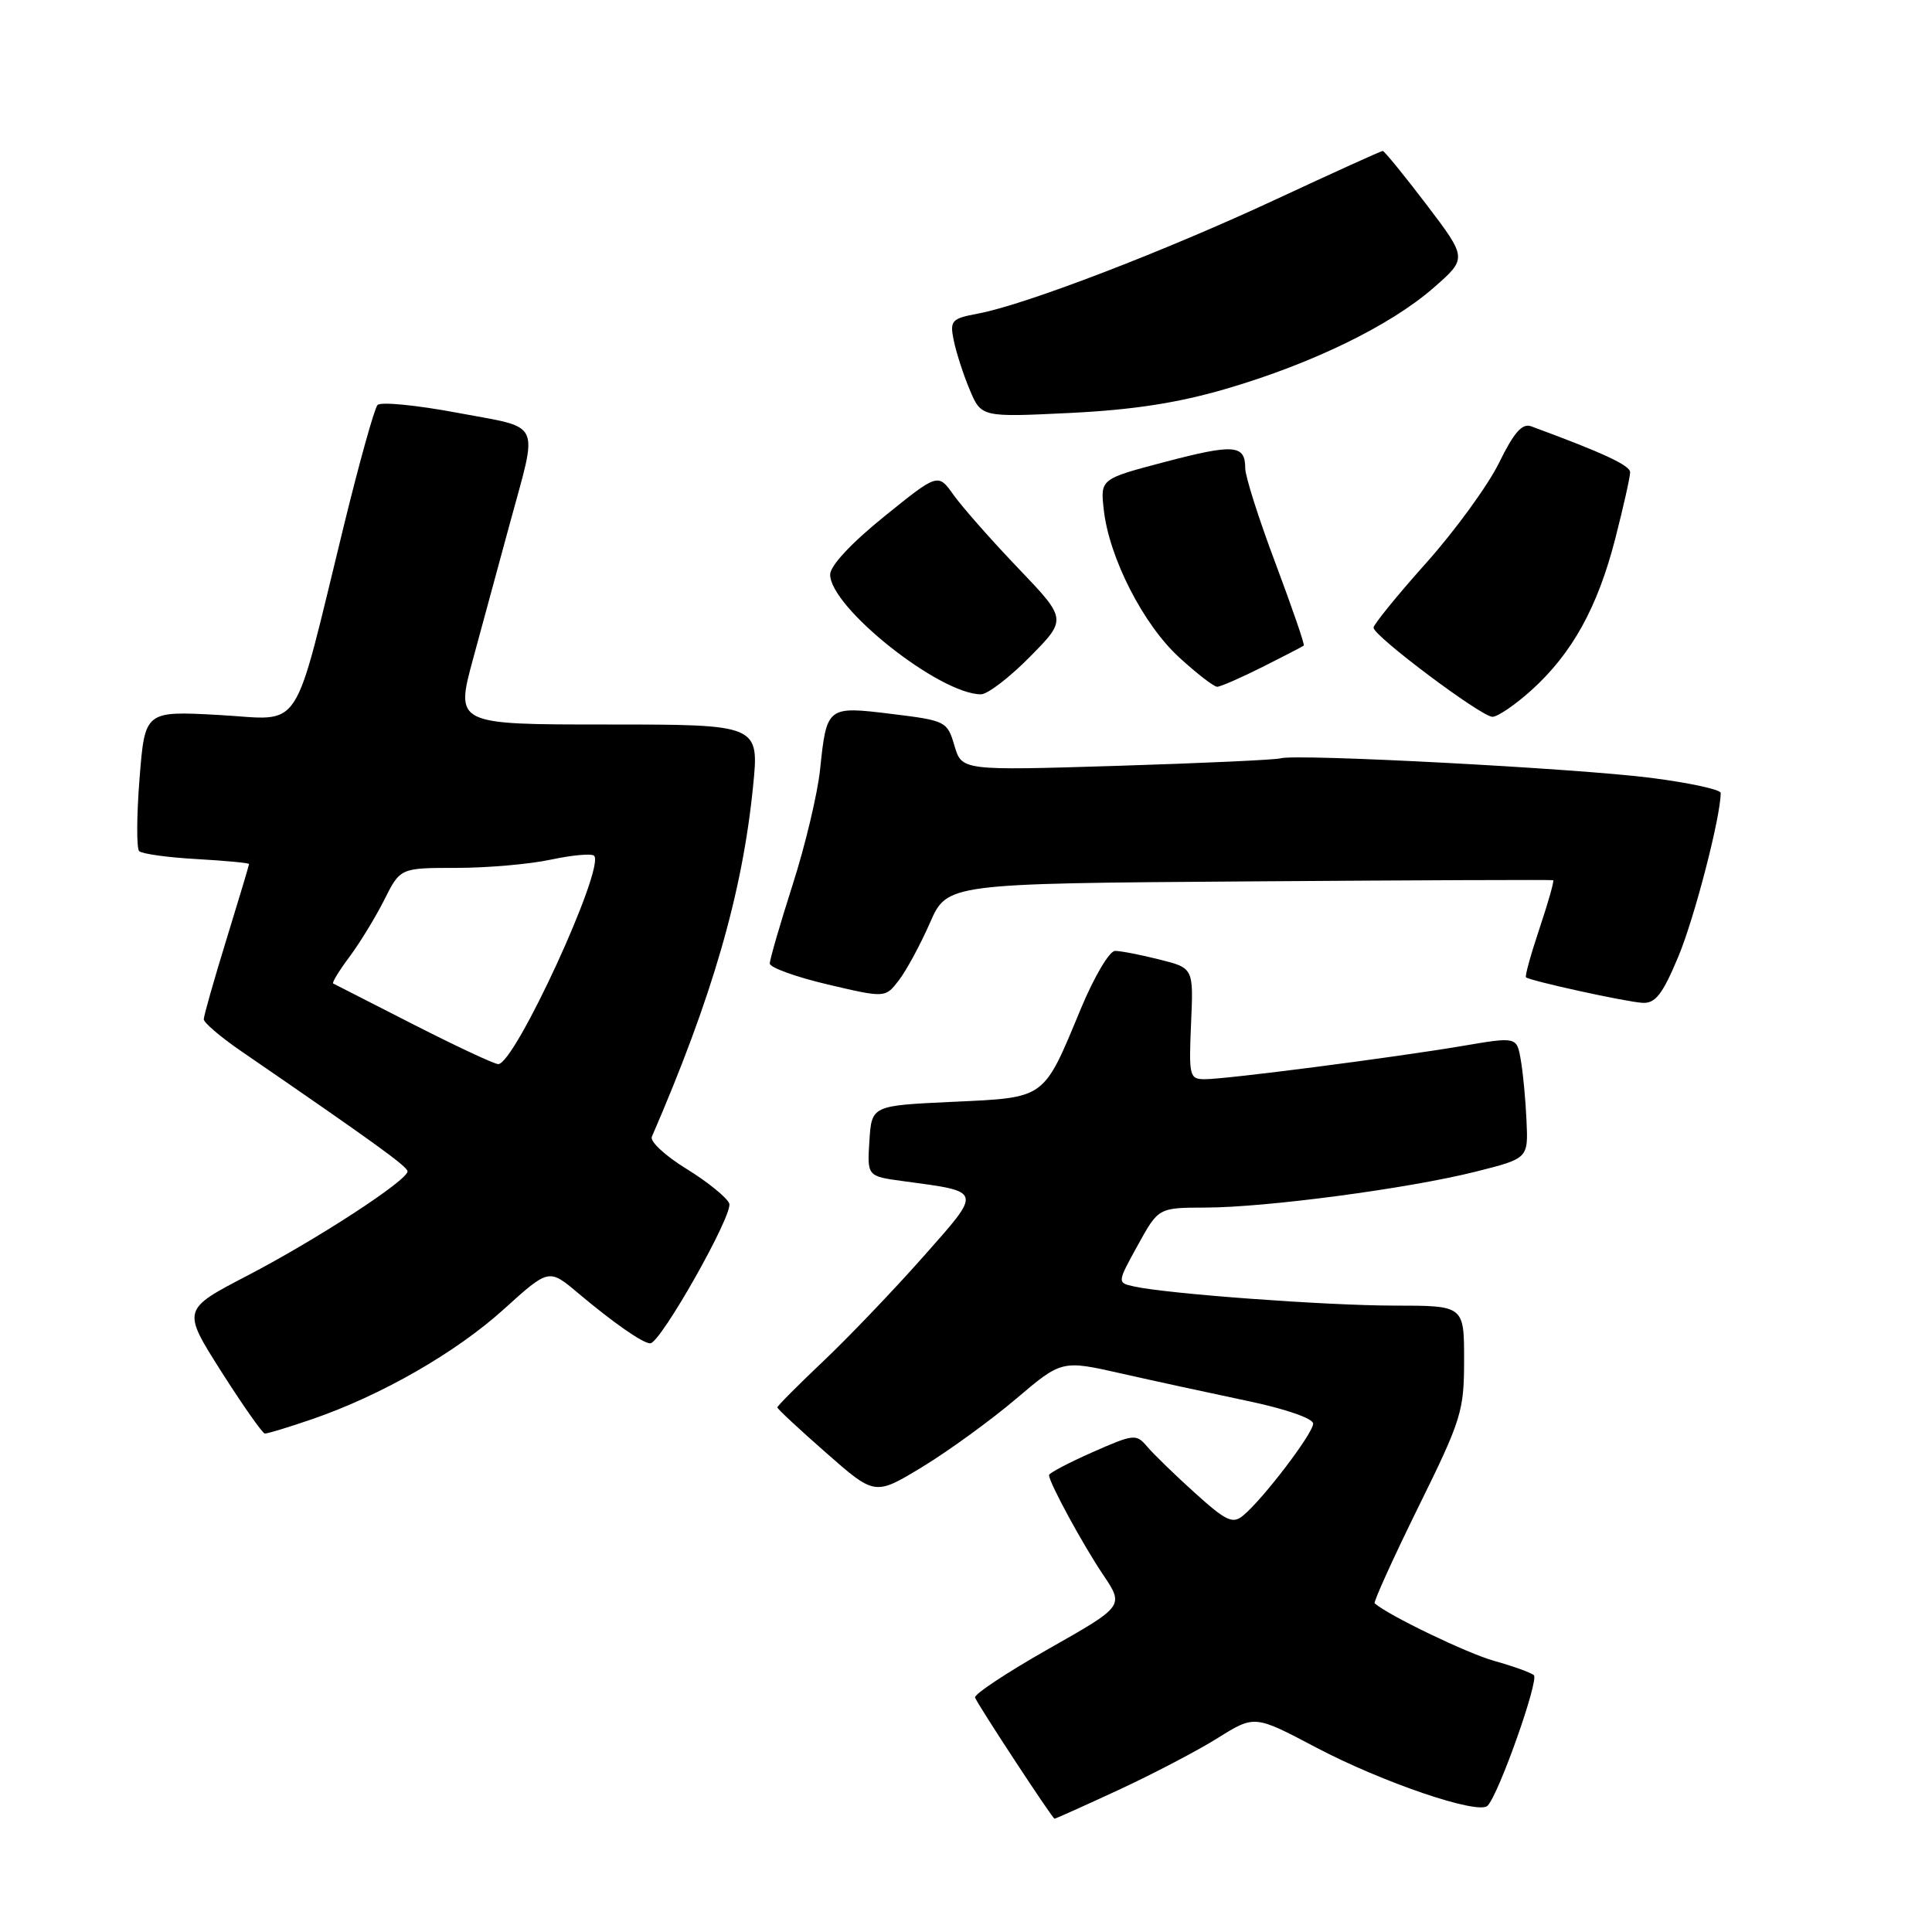 <?xml version="1.0" encoding="UTF-8" standalone="no"?>
<!DOCTYPE svg PUBLIC "-//W3C//DTD SVG 1.1//EN" "http://www.w3.org/Graphics/SVG/1.1/DTD/svg11.dtd" >
<svg xmlns="http://www.w3.org/2000/svg" xmlns:xlink="http://www.w3.org/1999/xlink" version="1.1" viewBox="0 0 256 256">
 <g >
 <path fill="currentColor"
d=" M 148.23 237.17 C 152.78 235.06 158.69 231.97 161.37 230.29 C 166.24 227.25 166.24 227.25 174.37 231.54 C 183.19 236.19 195.90 240.51 197.11 239.27 C 198.60 237.76 203.97 222.57 203.24 221.96 C 202.83 221.62 200.47 220.77 198.00 220.08 C 194.45 219.10 183.95 214.04 182.15 212.45 C 181.97 212.28 184.55 206.58 187.90 199.77 C 193.66 188.10 194.00 186.99 194.00 180.20 C 194.00 173.00 194.00 173.00 184.75 173.00 C 175.70 172.99 154.71 171.45 150.26 170.46 C 148.02 169.97 148.02 169.97 150.76 165.00 C 153.50 160.03 153.50 160.03 159.70 160.01 C 167.76 160.00 186.61 157.49 195.50 155.26 C 202.50 153.50 202.50 153.50 202.27 148.50 C 202.15 145.75 201.81 142.12 201.51 140.44 C 200.98 137.37 200.98 137.37 193.74 138.60 C 184.61 140.14 162.52 143.00 159.66 143.00 C 157.61 143.00 157.52 142.62 157.82 135.64 C 158.15 128.27 158.15 128.27 153.63 127.14 C 151.15 126.51 148.50 126.00 147.75 126.00 C 147.00 126.00 144.96 129.46 143.18 133.75 C 138.20 145.75 138.65 145.42 126.21 146.00 C 115.50 146.50 115.50 146.50 115.20 151.18 C 114.90 155.86 114.90 155.86 119.70 156.51 C 130.29 157.94 130.21 157.62 122.30 166.56 C 118.44 170.92 112.51 177.12 109.14 180.32 C 105.76 183.52 103.00 186.30 103.00 186.49 C 103.00 186.68 105.91 189.39 109.47 192.51 C 115.93 198.19 115.93 198.19 122.22 194.37 C 125.67 192.27 131.24 188.23 134.60 185.38 C 140.69 180.21 140.69 180.21 148.60 182.00 C 152.94 182.98 160.44 184.61 165.25 185.62 C 170.29 186.67 174.00 187.95 174.00 188.64 C 174.00 189.92 167.34 198.67 164.72 200.82 C 163.34 201.97 162.46 201.55 158.33 197.82 C 155.70 195.45 152.86 192.69 152.02 191.70 C 150.56 189.97 150.26 190.00 144.75 192.43 C 141.59 193.83 139.00 195.19 139.00 195.46 C 139.00 196.43 143.45 204.62 146.16 208.65 C 148.96 212.81 148.96 212.81 138.93 218.49 C 133.41 221.62 129.03 224.52 129.20 224.94 C 129.62 226.00 139.45 240.97 139.73 240.99 C 139.86 240.99 143.68 239.28 148.23 237.17 Z  M 41.35 188.05 C 50.52 184.90 60.42 179.22 66.78 173.46 C 72.73 168.08 72.73 168.08 76.61 171.35 C 81.27 175.27 85.18 178.00 86.16 178.00 C 87.52 178.00 97.18 160.91 96.63 159.47 C 96.32 158.68 93.78 156.62 90.98 154.89 C 88.17 153.17 86.10 151.25 86.37 150.63 C 94.38 132.14 98.36 118.39 99.78 104.25 C 100.61 96.00 100.61 96.00 80.46 96.00 C 60.32 96.00 60.32 96.00 62.70 87.25 C 64.00 82.44 66.17 74.45 67.52 69.50 C 71.33 55.46 71.97 56.84 60.63 54.70 C 55.20 53.68 50.43 53.21 50.02 53.67 C 49.61 54.13 47.62 61.25 45.60 69.50 C 38.64 97.92 40.32 95.36 29.03 94.74 C 19.20 94.20 19.20 94.20 18.49 103.16 C 18.10 108.08 18.08 112.41 18.44 112.78 C 18.81 113.14 22.23 113.62 26.05 113.83 C 29.87 114.05 33.00 114.34 33.00 114.49 C 33.00 114.64 31.65 119.14 30.00 124.50 C 28.35 129.86 27.00 134.61 27.00 135.06 C 27.00 135.50 29.17 137.36 31.82 139.19 C 49.66 151.44 54.00 154.58 54.00 155.21 C 54.00 156.41 41.99 164.23 32.81 169.01 C 24.12 173.53 24.12 173.53 29.31 181.72 C 32.17 186.21 34.77 189.92 35.09 189.95 C 35.42 189.98 38.23 189.12 41.35 188.05 Z  M 222.39 126.75 C 224.54 121.60 228.00 108.23 228.00 105.07 C 228.00 104.62 223.84 103.72 218.75 103.07 C 209.04 101.82 171.74 99.85 169.69 100.48 C 169.04 100.68 159.26 101.13 147.97 101.48 C 127.45 102.11 127.45 102.11 126.47 98.81 C 125.52 95.58 125.33 95.48 118.15 94.60 C 109.58 93.55 109.54 93.58 108.66 102.01 C 108.32 105.20 106.69 112.07 105.02 117.26 C 103.36 122.46 102.00 127.14 102.00 127.67 C 102.00 128.20 105.44 129.45 109.65 130.44 C 117.31 132.24 117.31 132.24 119.12 129.87 C 120.12 128.57 121.96 125.15 123.22 122.29 C 125.50 117.07 125.50 117.07 165.50 116.79 C 187.50 116.63 205.63 116.56 205.80 116.63 C 205.96 116.71 205.15 119.57 204.00 123.00 C 202.85 126.43 202.04 129.35 202.20 129.50 C 202.75 129.97 215.46 132.76 217.64 132.88 C 219.35 132.98 220.29 131.76 222.39 126.75 Z  M 202.94 91.44 C 208.33 86.57 211.71 80.44 214.04 71.34 C 215.12 67.13 216.00 63.19 216.00 62.58 C 216.00 61.66 212.42 60.00 202.89 56.49 C 201.70 56.05 200.61 57.29 198.63 61.33 C 197.16 64.32 192.82 70.29 188.98 74.59 C 185.14 78.89 182.00 82.75 182.00 83.17 C 182.00 84.27 196.26 94.96 197.75 94.98 C 198.43 94.99 200.77 93.40 202.94 91.44 Z  M 136.48 87.02 C 141.38 82.05 141.38 82.05 134.90 75.27 C 131.34 71.55 127.50 67.19 126.36 65.59 C 124.29 62.68 124.29 62.68 117.15 68.45 C 112.79 71.97 110.00 74.97 110.00 76.13 C 110.00 80.49 124.50 92.00 129.99 92.00 C 130.86 92.00 133.78 89.76 136.48 87.02 Z  M 167.28 88.38 C 170.15 86.94 172.62 85.66 172.76 85.54 C 172.90 85.42 171.21 80.51 169.01 74.64 C 166.80 68.78 165.00 63.11 165.00 62.05 C 165.00 58.92 163.53 58.80 154.43 61.19 C 145.79 63.46 145.79 63.46 146.26 67.58 C 146.97 73.91 151.50 82.78 156.25 87.11 C 158.58 89.25 160.85 91.00 161.28 91.00 C 161.71 91.00 164.41 89.82 167.28 88.38 Z  M 162.50 51.51 C 173.88 48.18 184.23 43.14 189.96 38.13 C 194.42 34.23 194.42 34.23 189.02 27.11 C 186.04 23.20 183.43 20.00 183.22 20.00 C 183.01 20.00 176.69 22.87 169.17 26.37 C 154.42 33.25 135.85 40.38 129.65 41.54 C 126.08 42.21 125.84 42.46 126.37 45.08 C 126.68 46.63 127.62 49.56 128.47 51.59 C 130.02 55.29 130.02 55.29 141.76 54.72 C 150.14 54.31 156.08 53.39 162.50 51.51 Z  M 54.79 135.75 C 49.13 132.87 44.34 130.42 44.15 130.32 C 43.96 130.22 44.92 128.64 46.28 126.82 C 47.65 124.99 49.73 121.59 50.91 119.25 C 53.04 115.00 53.04 115.00 60.47 115.00 C 64.56 115.00 70.20 114.51 73.02 113.90 C 75.83 113.30 78.40 113.07 78.72 113.39 C 80.23 114.90 68.23 141.00 66.02 141.00 C 65.51 141.00 60.46 138.64 54.79 135.75 Z "/>
</g>
</svg>